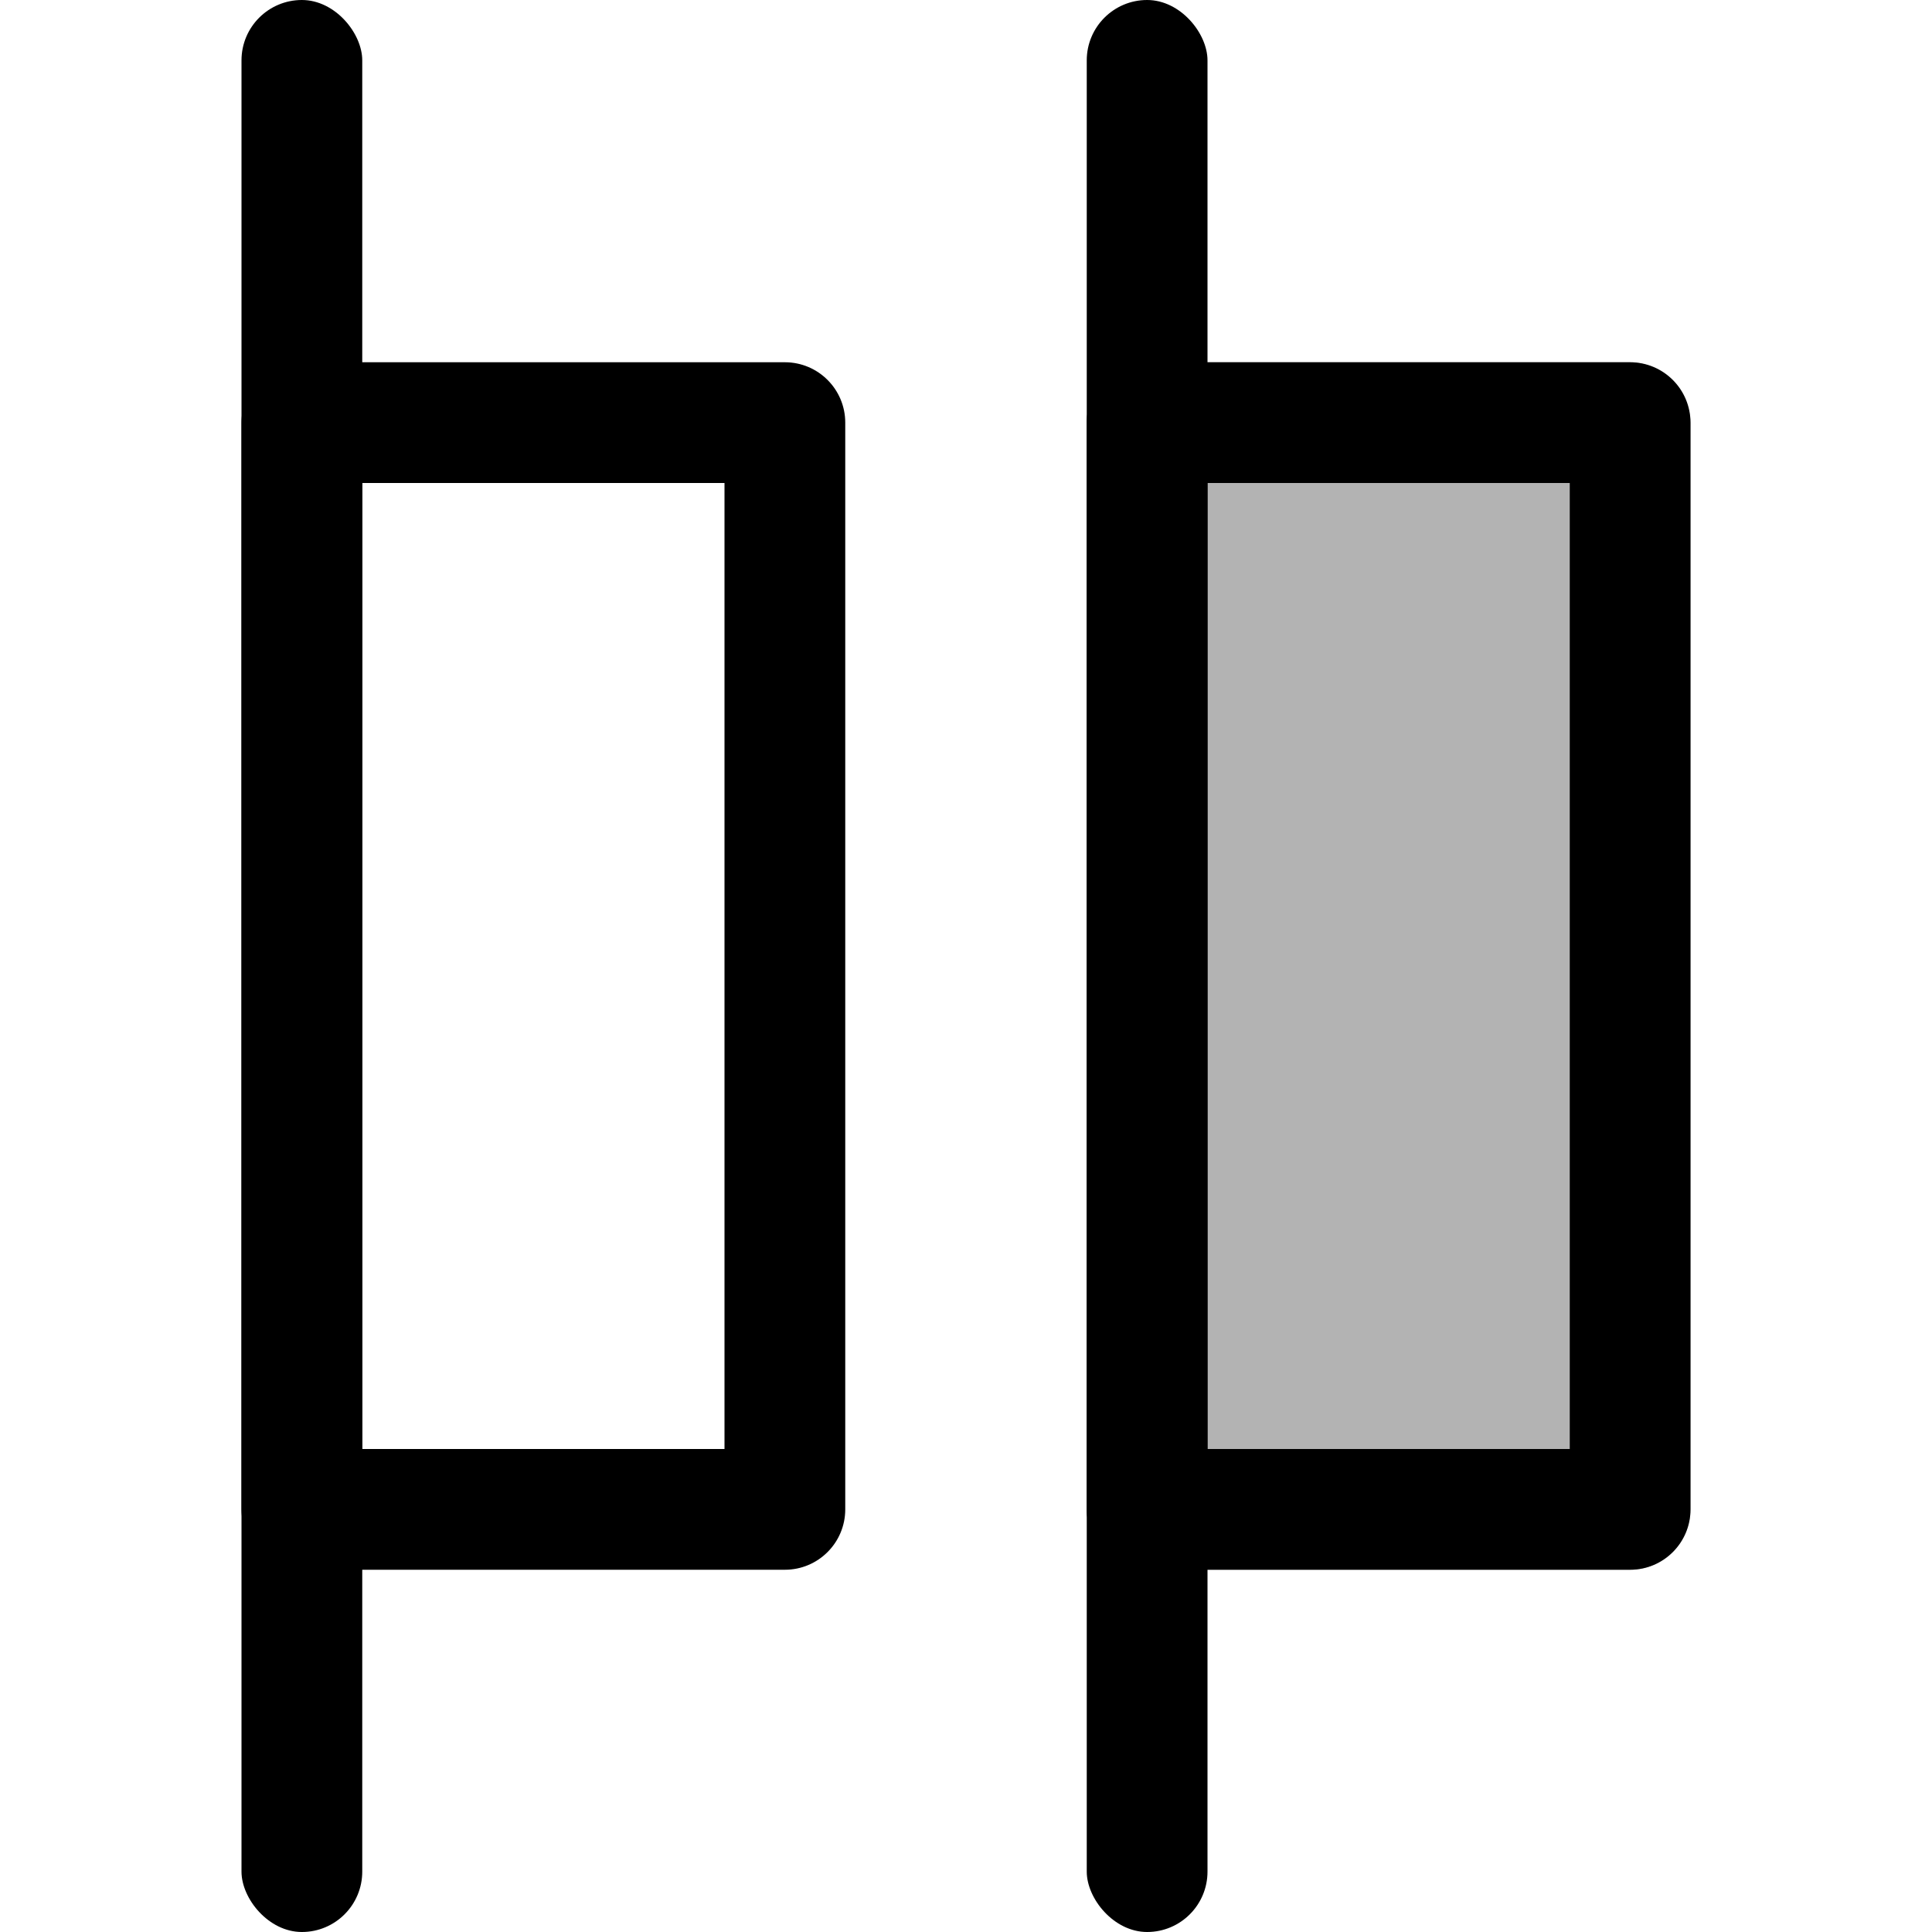 <svg width="16" height="16" viewBox="0 0 16 16" fill="none" xmlns="http://www.w3.org/2000/svg">
<g id="distribute-horizontal-left">
<rect id="rectangle" opacity="0.3" x="9" y="3" width="5" height="10" rx="0.5" fill="black"/>
<rect id="neutral" x="2" width="1" height="16" rx="0.5" fill="black"/>
<rect id="neutral_2" x="9" width="1" height="16" rx="0.5" fill="black"/>
<path id="neutral_3" fill-rule="evenodd" clip-rule="evenodd" d="M3 12V4H6V12H3ZM2 3.5C2 3.224 2.224 3 2.5 3H6.5C6.776 3 7 3.224 7 3.5V12.5C7 12.776 6.776 13 6.5 13H2.5C2.224 13 2 12.776 2 12.5V3.5ZM10 12V4H13V12H10ZM9 3.5C9 3.224 9.224 3 9.5 3H13.5C13.776 3 14 3.224 14 3.5V12.5C14 12.776 13.776 13 13.5 13H9.5C9.224 13 9 12.776 9 12.5V3.5Z" fill="black"/>
</g>
</svg>
